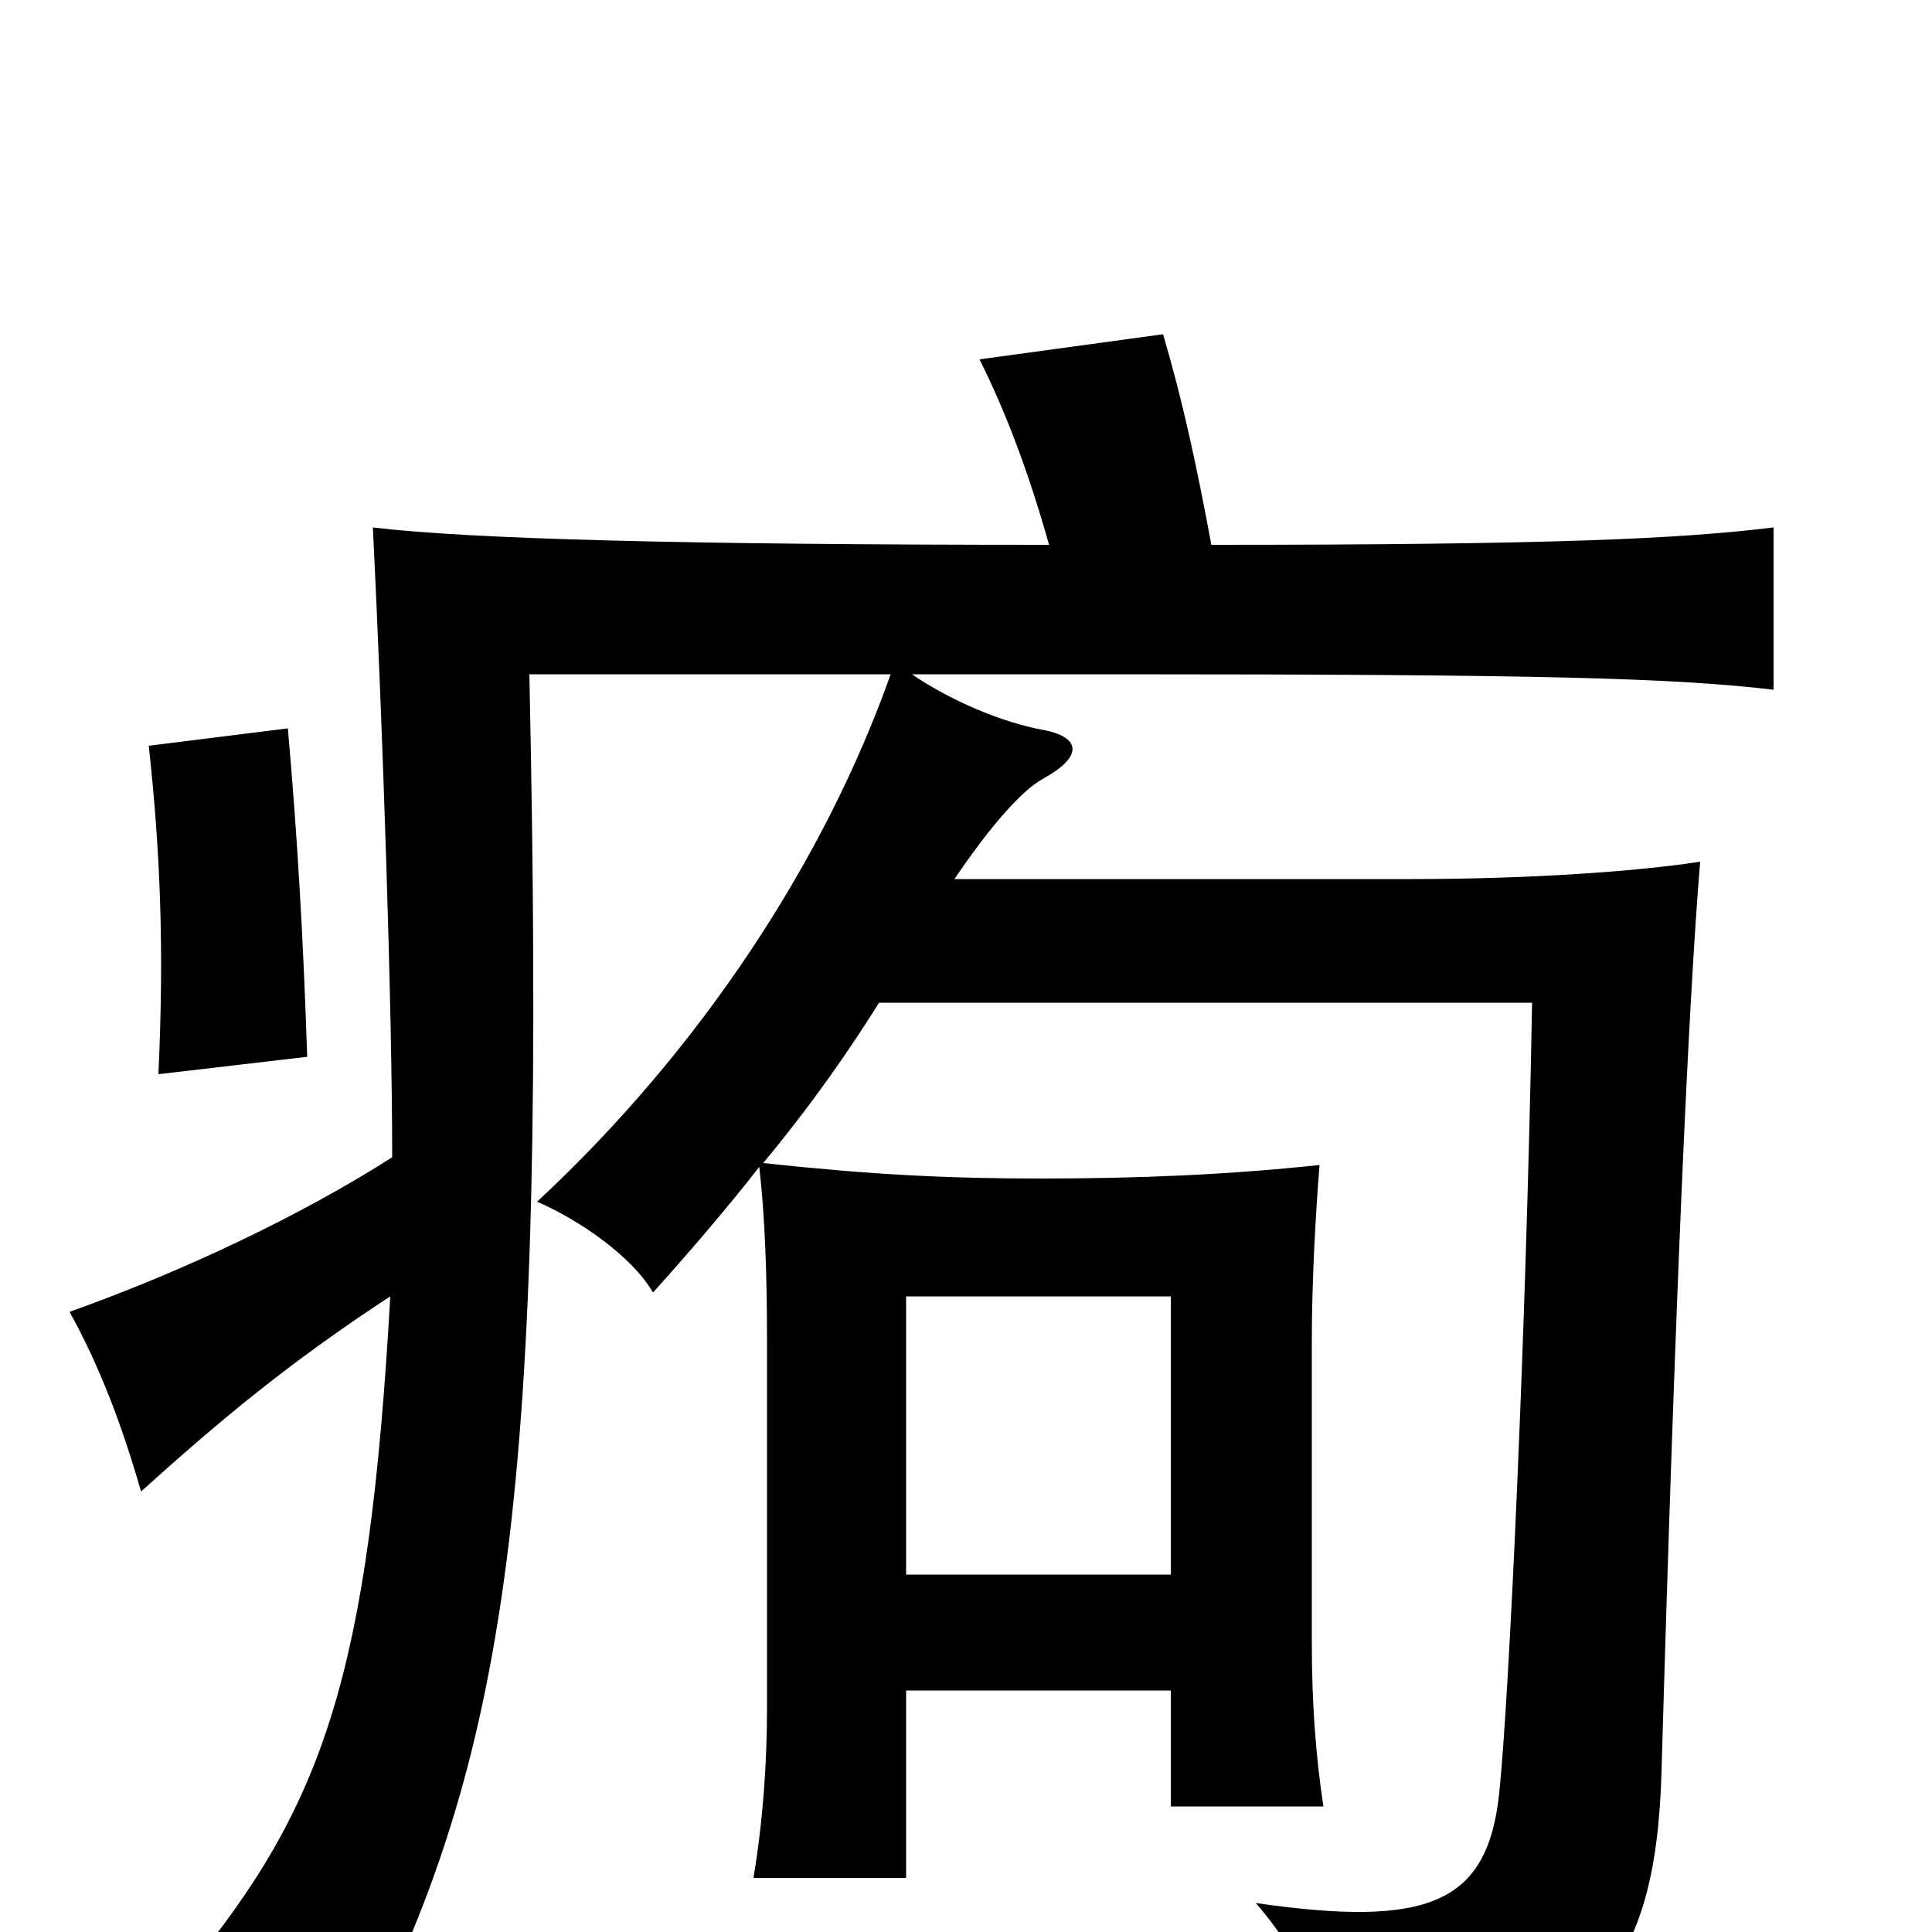 <svg xmlns="http://www.w3.org/2000/svg" viewBox="0 -1000 1000 1000">
	<path fill="#000000" d="M606 -185H469V-329H606ZM159 -453C157 -514 154 -566 149 -623L77 -614C83 -559 85 -509 82 -444ZM543 -718C353 -718 243 -721 193 -727C198 -626 203 -479 203 -401C156 -371 95 -342 36 -321C51 -294 63 -263 73 -228C114 -265 150 -295 202 -329C191 -134 168 -66 97 20C137 35 160 47 183 65C264 -91 283 -227 274 -651H461C427 -555 363 -457 278 -378C299 -369 327 -350 338 -331C356 -351 375 -373 393 -396C396 -370 397 -339 397 -307V-116C397 -88 395 -58 390 -28H469V-125H606V-65H685C681 -91 679 -119 679 -149V-307C679 -336 681 -373 683 -397C636 -392 590 -390 539 -390C490 -390 451 -392 395 -398C420 -428 440 -457 455 -481H793C790 -311 781 -119 776 -72C770 -15 740 -2 650 -15C677 16 692 55 690 82C824 66 857 21 860 -83C867 -327 874 -482 880 -554C848 -549 792 -545 731 -545H494C513 -573 529 -591 540 -597C560 -608 560 -618 541 -622C518 -626 491 -638 472 -651H579C800 -651 867 -649 918 -643V-727C869 -721 802 -718 627 -718C619 -761 612 -793 602 -827L507 -814C520 -788 532 -757 543 -718Z"/>
</svg>
